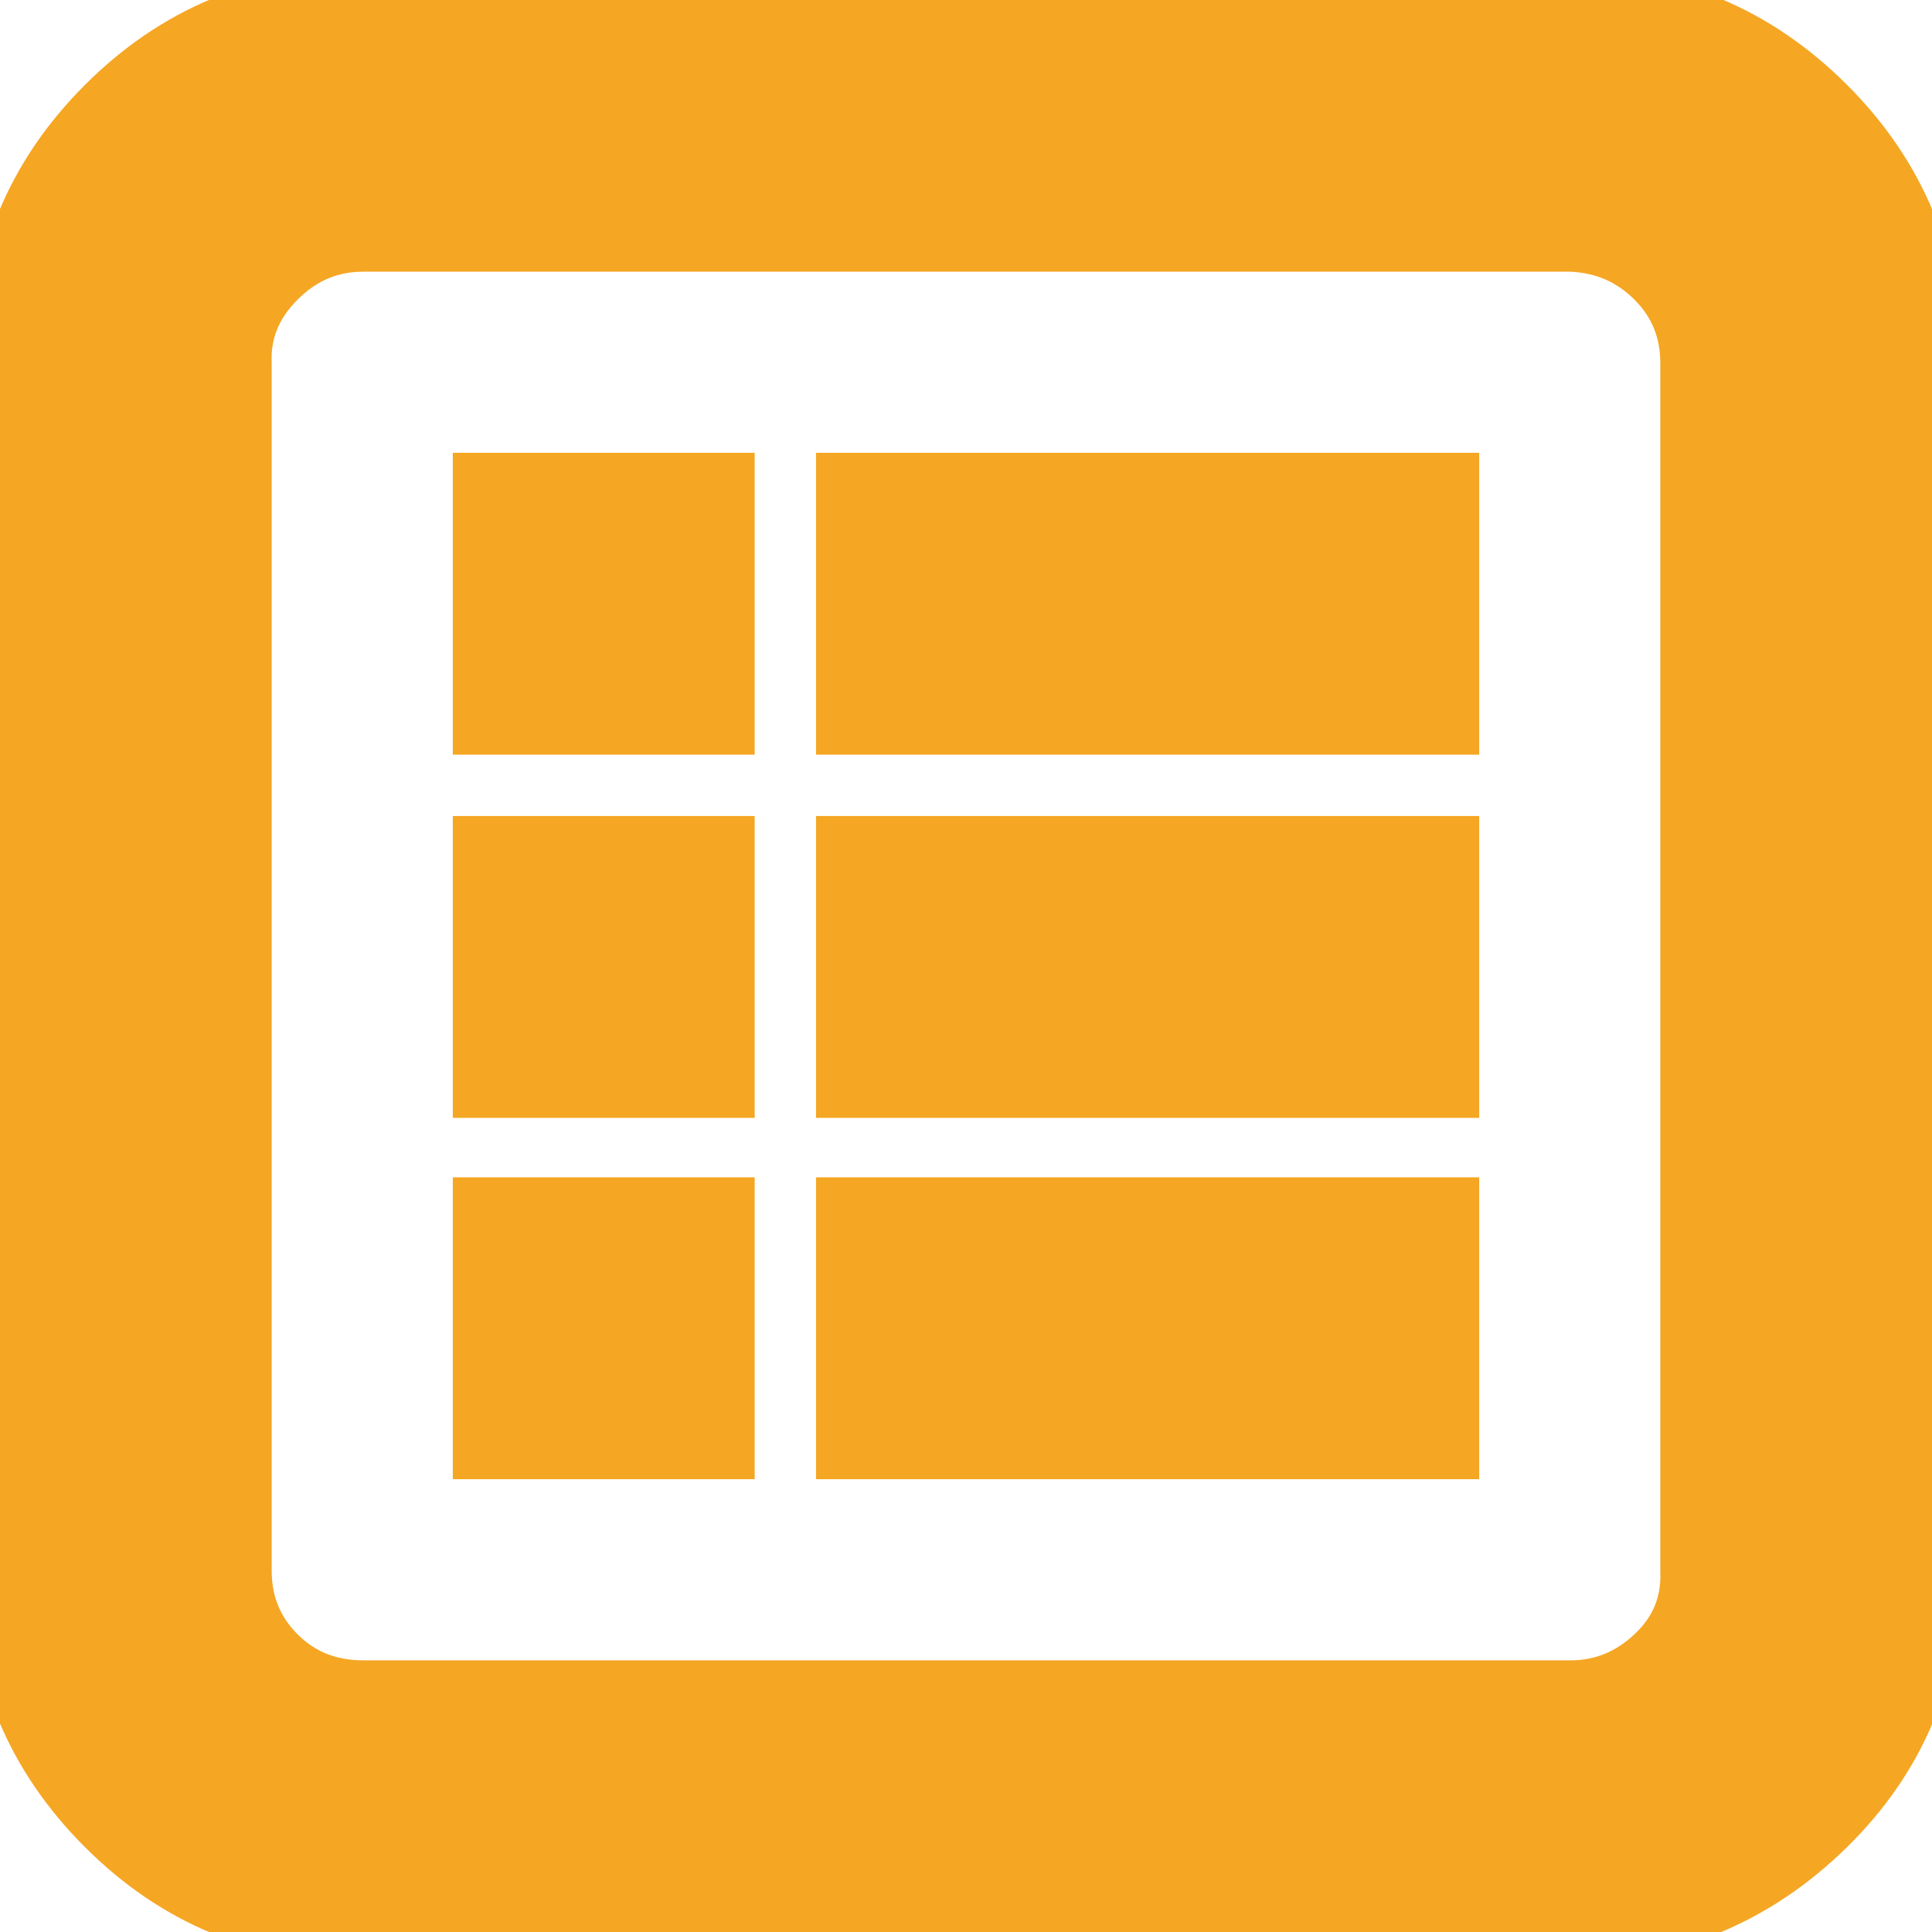 <!DOCTYPE svg PUBLIC "-//W3C//DTD SVG 1.1//EN" "http://www.w3.org/Graphics/SVG/1.1/DTD/svg11.dtd">
<!-- Uploaded to: SVG Repo, www.svgrepo.com, Transformed by: SVG Repo Mixer Tools -->
<svg fill="#f5a623" width="800px" height="800px" viewBox="0 0 32 32" version="1.1" xmlns="http://www.w3.org/2000/svg" stroke="#f5a623">
<g id="SVGRepo_bgCarrier" stroke-width="0"/>
<g id="SVGRepo_tracerCarrier" stroke-linecap="round" stroke-linejoin="round"/>
<g id="SVGRepo_iconCarrier"> <title>list</title> <path d="M0 26.016v-20q0-2.496 1.76-4.256t4.256-1.76h20q2.464 0 4.224 1.76t1.76 4.256v20q0 2.496-1.76 4.224t-4.224 1.76h-20q-2.496 0-4.256-1.76t-1.76-4.224zM4 26.016q0 0.832 0.576 1.408t1.44 0.576h20q0.8 0 1.408-0.576t0.576-1.408v-20q0-0.832-0.576-1.408t-1.408-0.608h-20q-0.832 0-1.44 0.608t-0.576 1.408v20zM8 24v-4h4v4h-4zM8 18.016v-4h4v4h-4zM8 12v-4h4v4h-4zM14.016 24v-4h9.984v4h-9.984zM14.016 18.016v-4h9.984v4h-9.984zM14.016 12v-4h9.984v4h-9.984z"/> </g>
</svg>
